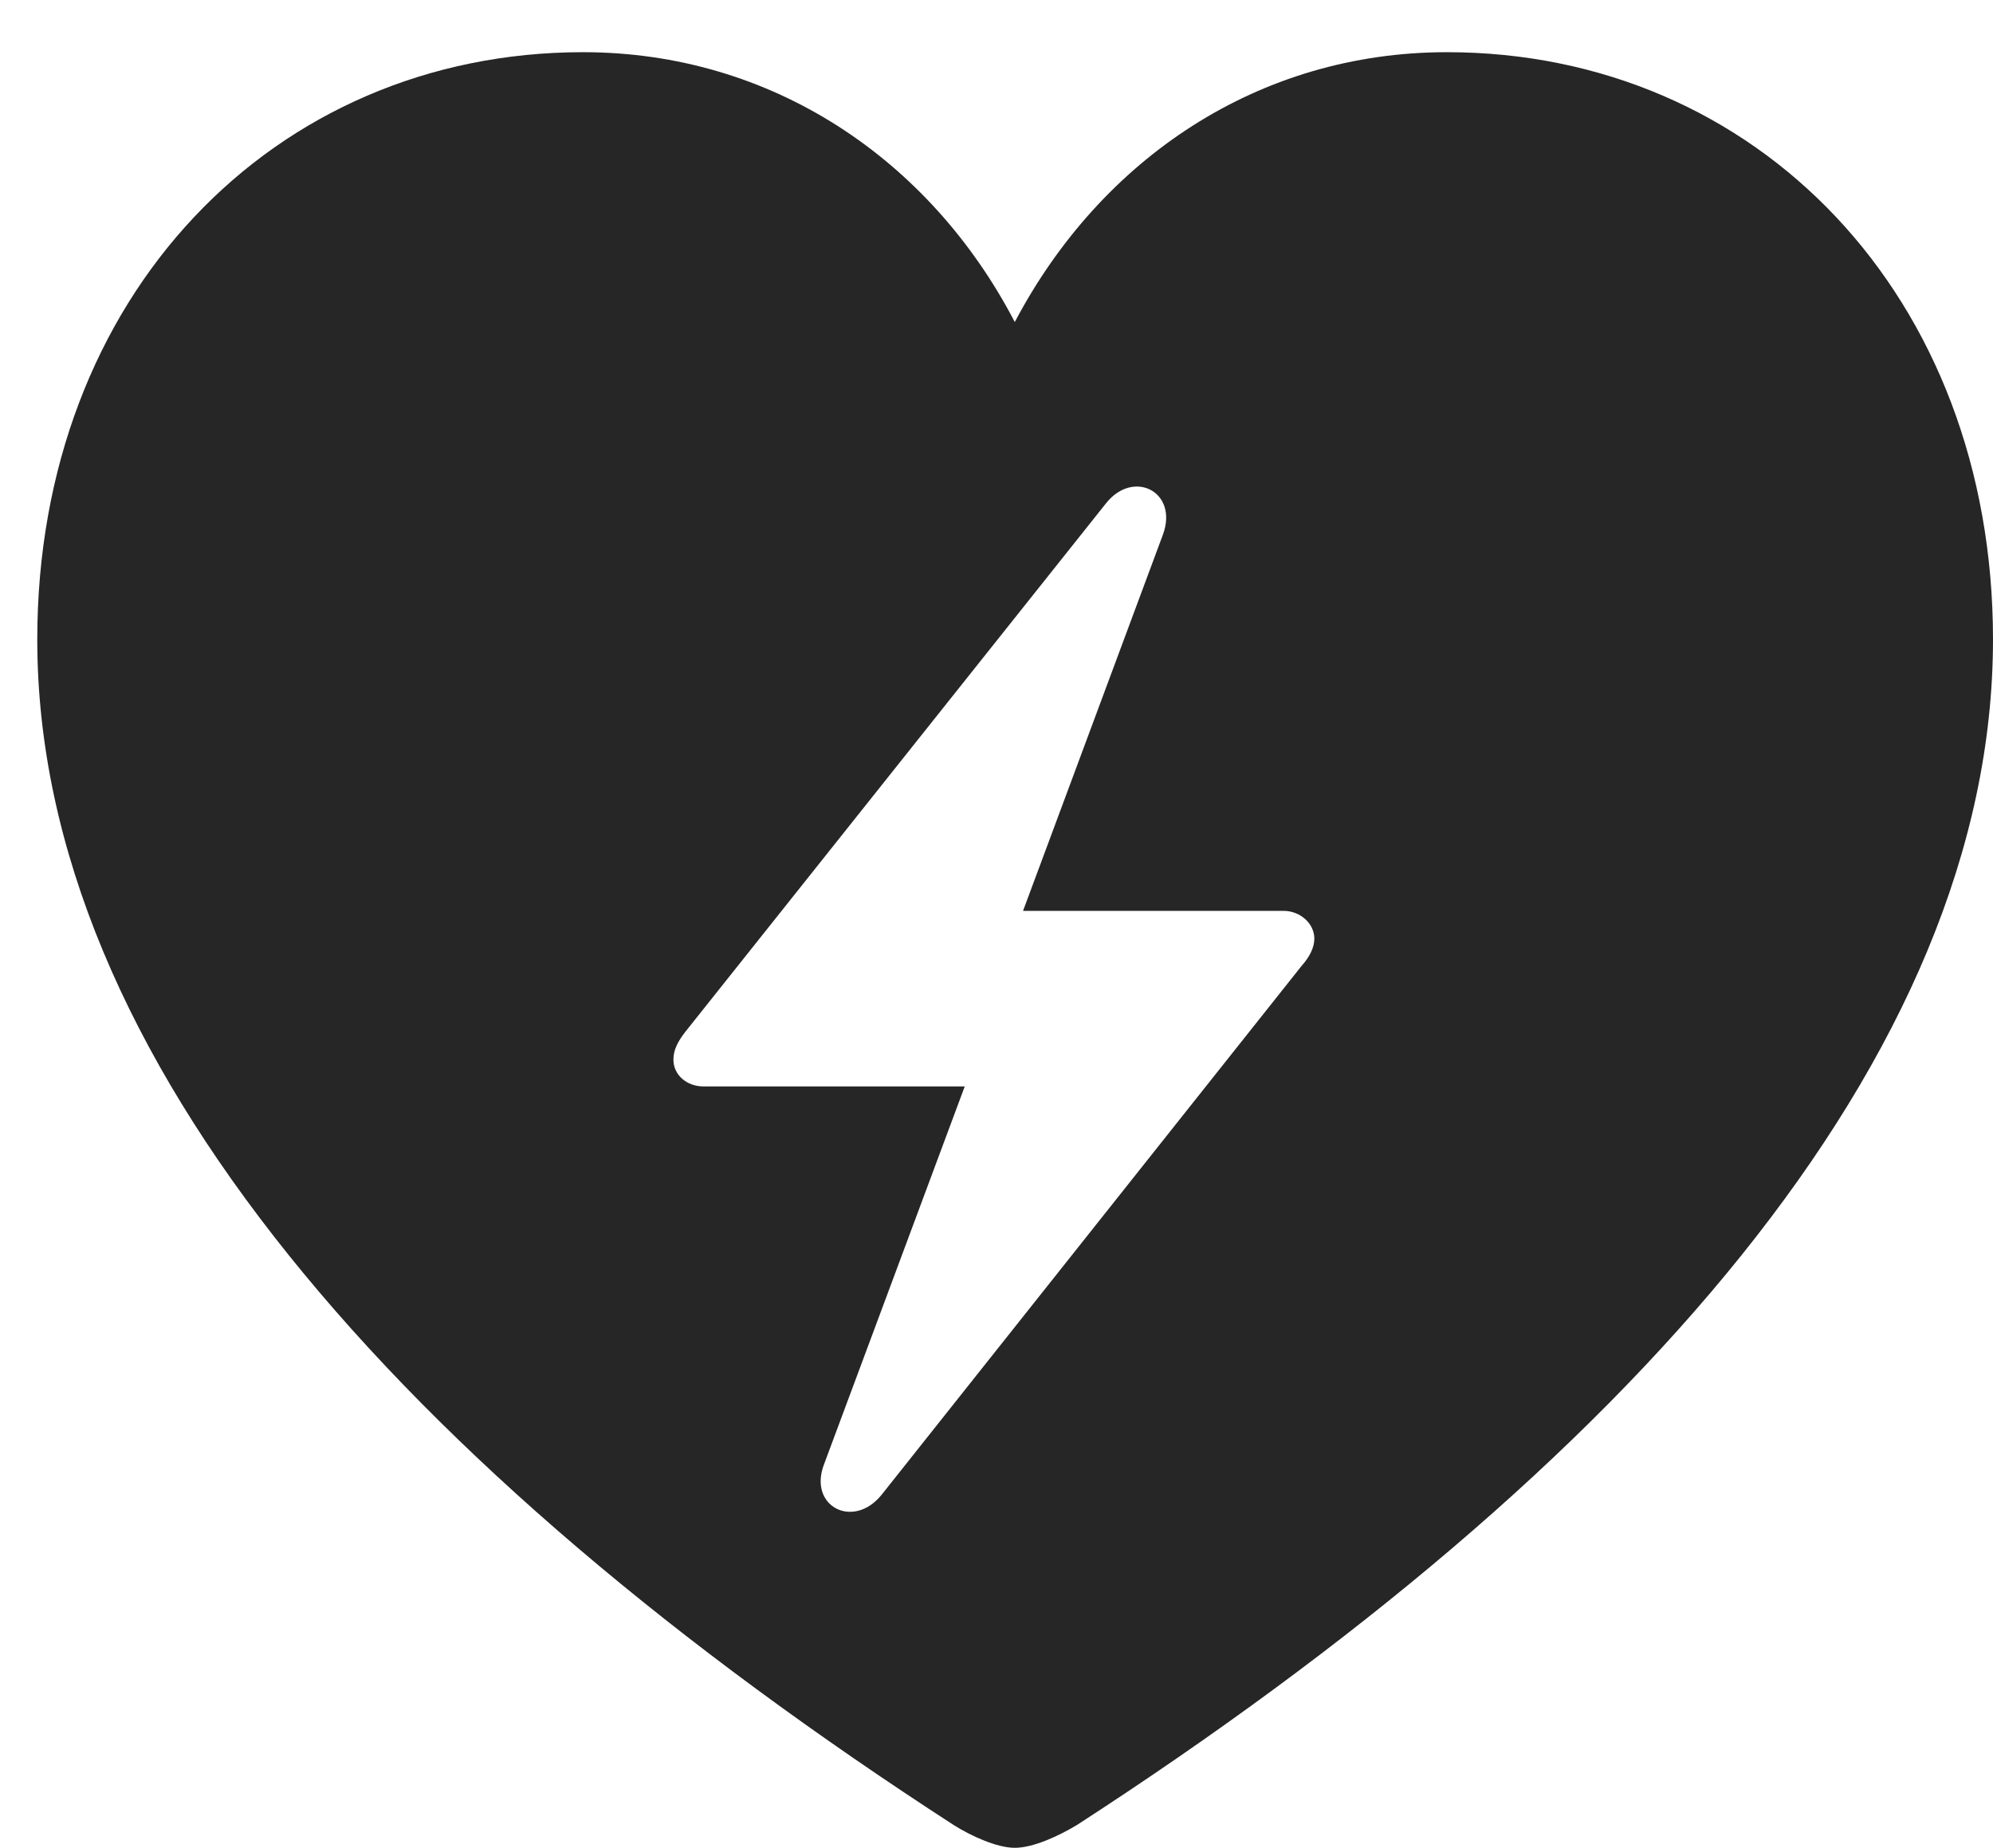 <?xml version="1.0" encoding="UTF-8"?>
<!--Generator: Apple Native CoreSVG 232.5-->
<!DOCTYPE svg
PUBLIC "-//W3C//DTD SVG 1.1//EN"
       "http://www.w3.org/Graphics/SVG/1.1/DTD/svg11.dtd">
<svg version="1.1" xmlns="http://www.w3.org/2000/svg" xmlns:xlink="http://www.w3.org/1999/xlink" width="97.004" height="89.933">
 <g>
  <rect height="89.933" opacity="0" width="97.004" x="0" y="0"/>
  <path d="M97.004 31.123C97.004 51.47 79.224 71.46 52.412 88.826C51.504 89.37 50.281 89.933 49.392 89.933C48.537 89.933 47.28 89.37 46.421 88.826C19.594 71.46 1.814 51.47 1.814 31.123C1.814 14.414 13.316 2.54 28.375 2.54C37.552 2.54 45.258 7.741 49.392 15.673C53.593 7.707 61.266 2.54 70.424 2.54C85.502 2.54 97.004 14.414 97.004 31.123ZM53.835 24.493L33.336 50.244C32.976 50.717 32.777 51.111 32.777 51.572C32.777 52.33 33.438 52.877 34.244 52.877L46.956 52.877L40.115 71.248C39.312 73.304 41.518 74.456 42.899 72.764L63.349 47.013C63.743 46.574 63.972 46.112 63.972 45.685C63.972 44.942 63.278 44.331 62.472 44.331L49.794 44.331L56.601 26.024C57.373 23.934 55.167 22.816 53.835 24.493Z" fill="#000000" fill-opacity="0.85"/>
 </g>
</svg>
